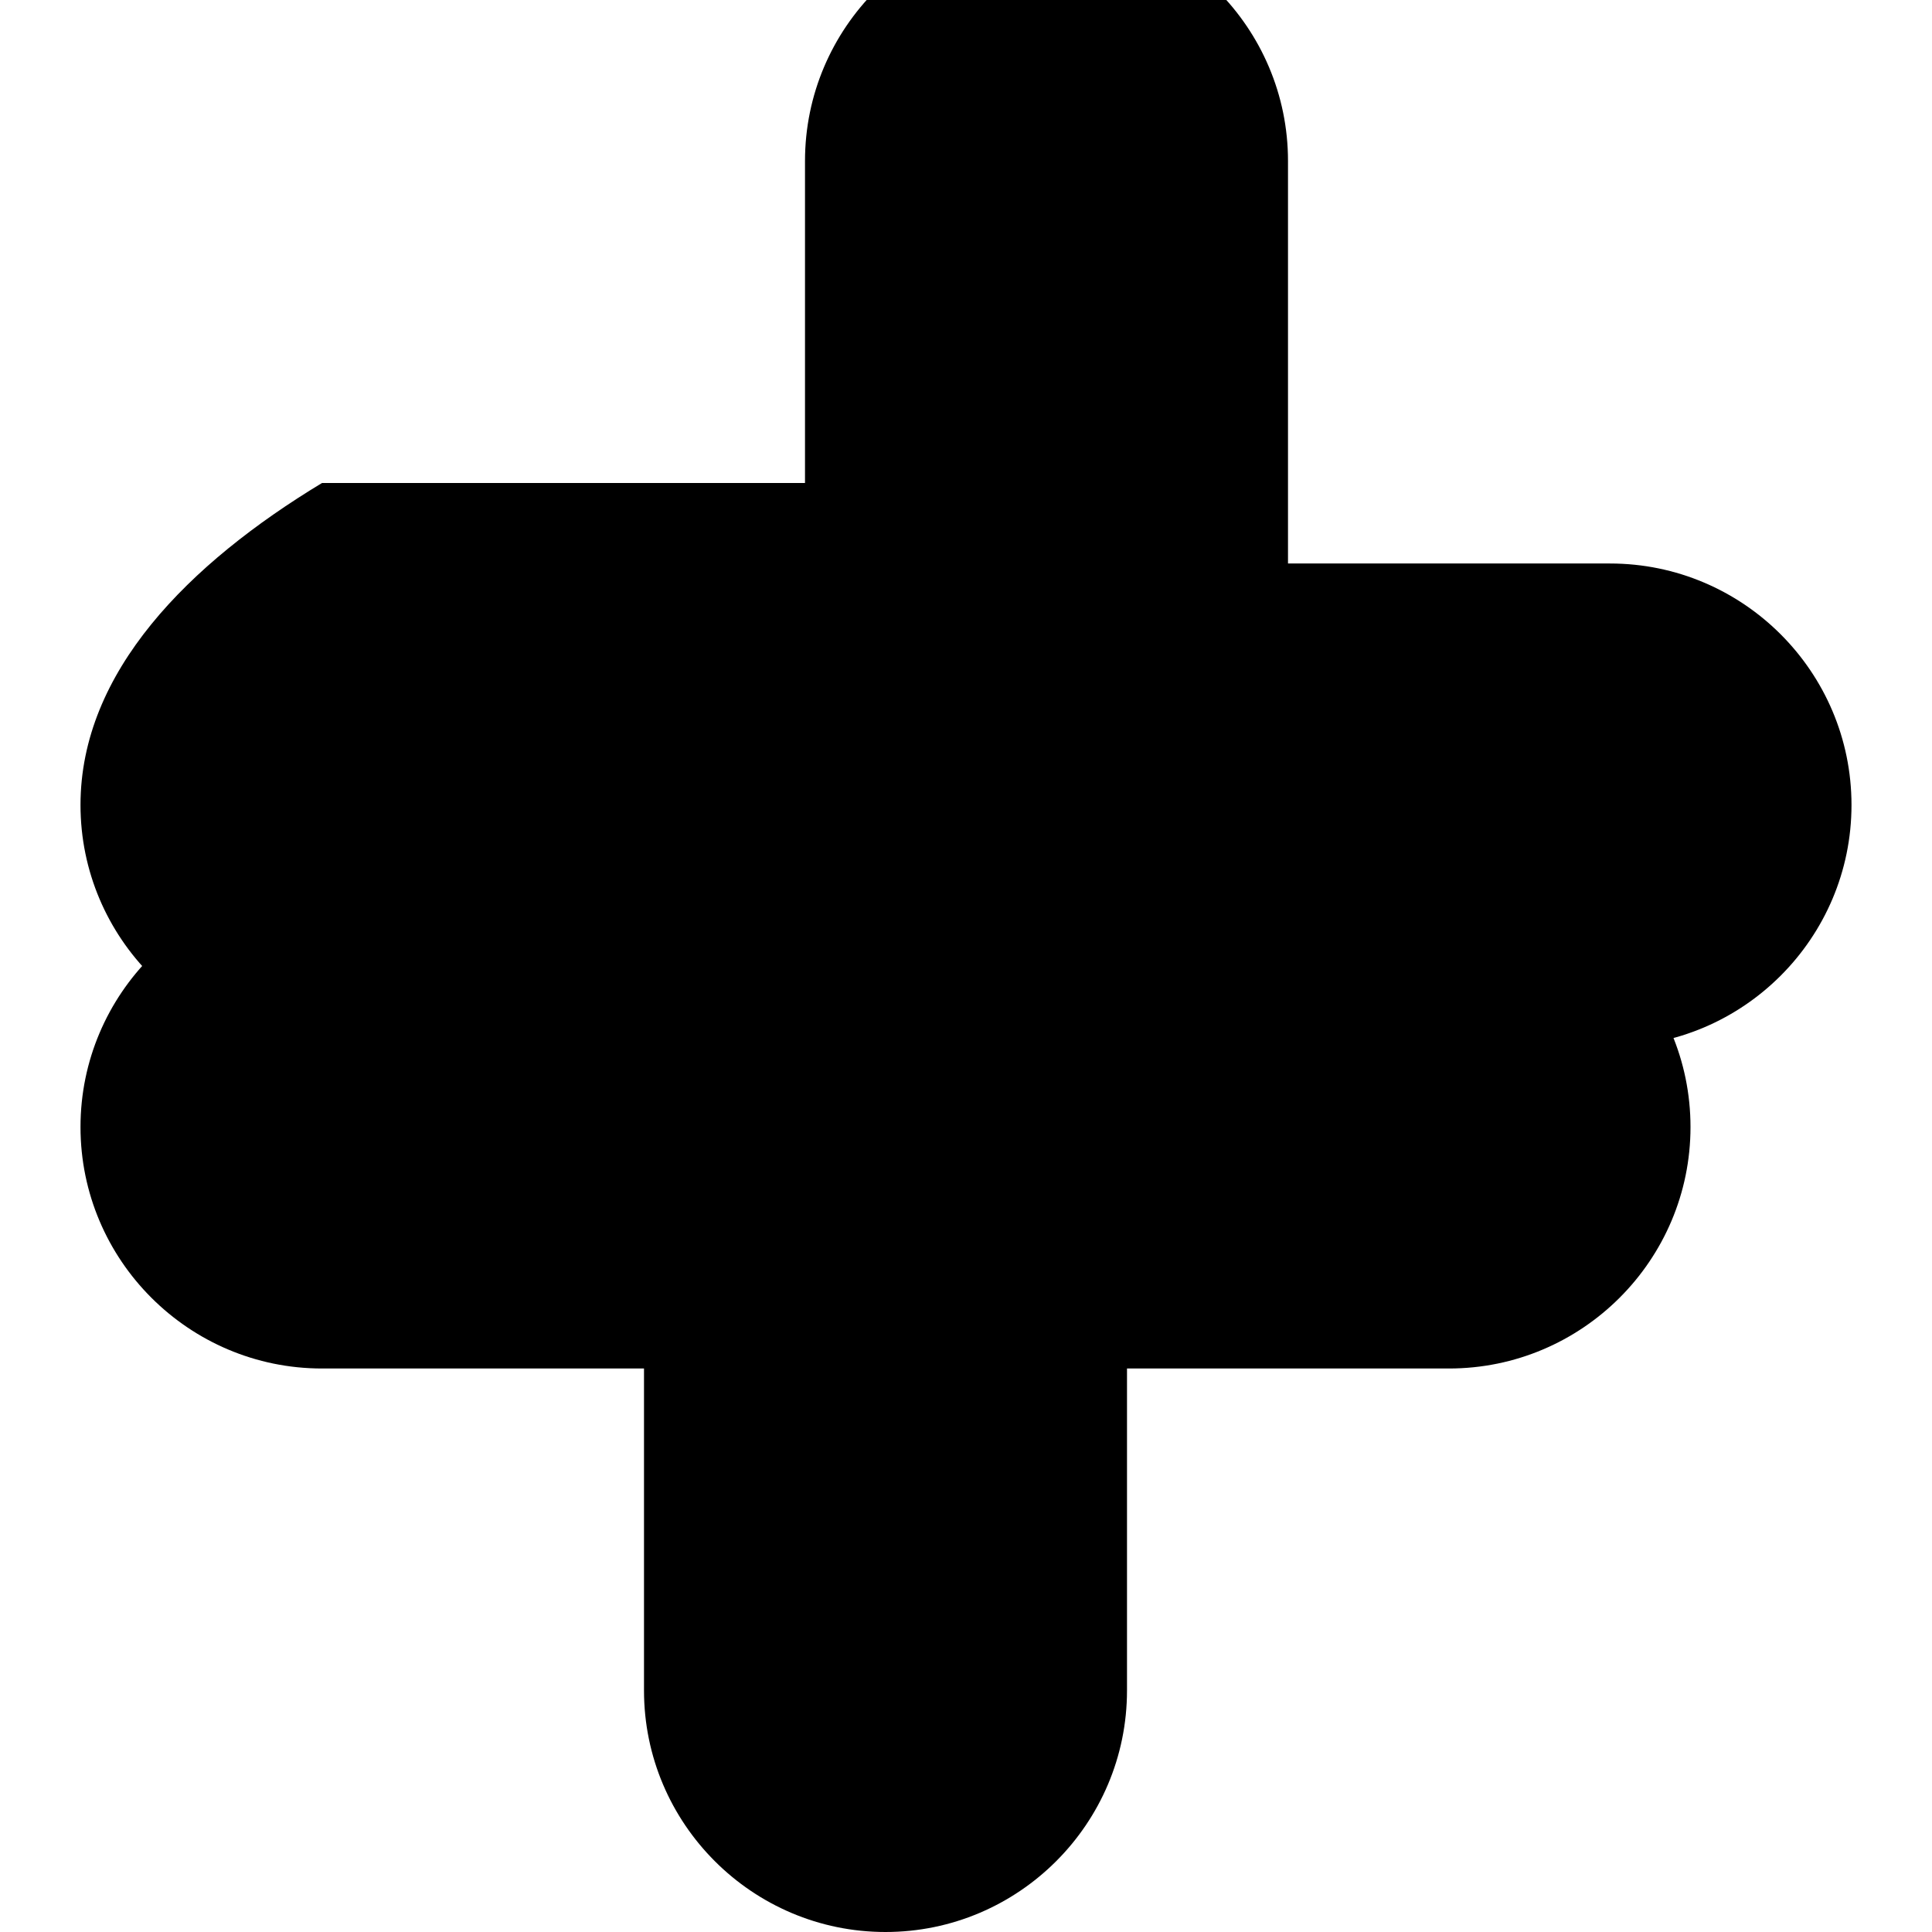 <svg xmlns="http://www.w3.org/2000/svg" viewBox="0 0 24 24" class="icon icon-icon-puzzle">
    <path d="M20 11h-2v2h2c1.654 0 3-1.346 3-3s-1.346-3-3-3h-4V2c0-1.654-1.346-3-3-3s-3 1.346-3 3v4H4C2.346 7 1 8.346 1 10s1.346 3 3 3h2v-2H4c-1.654 0-3 1.346-3 3s1.346 3 3 3h4v4c0 1.654 1.346 3 3 3s3-1.346 3-3v-4h4c1.654 0 3-1.346 3-3s-1.346-3-3-3z"/>
</svg>
